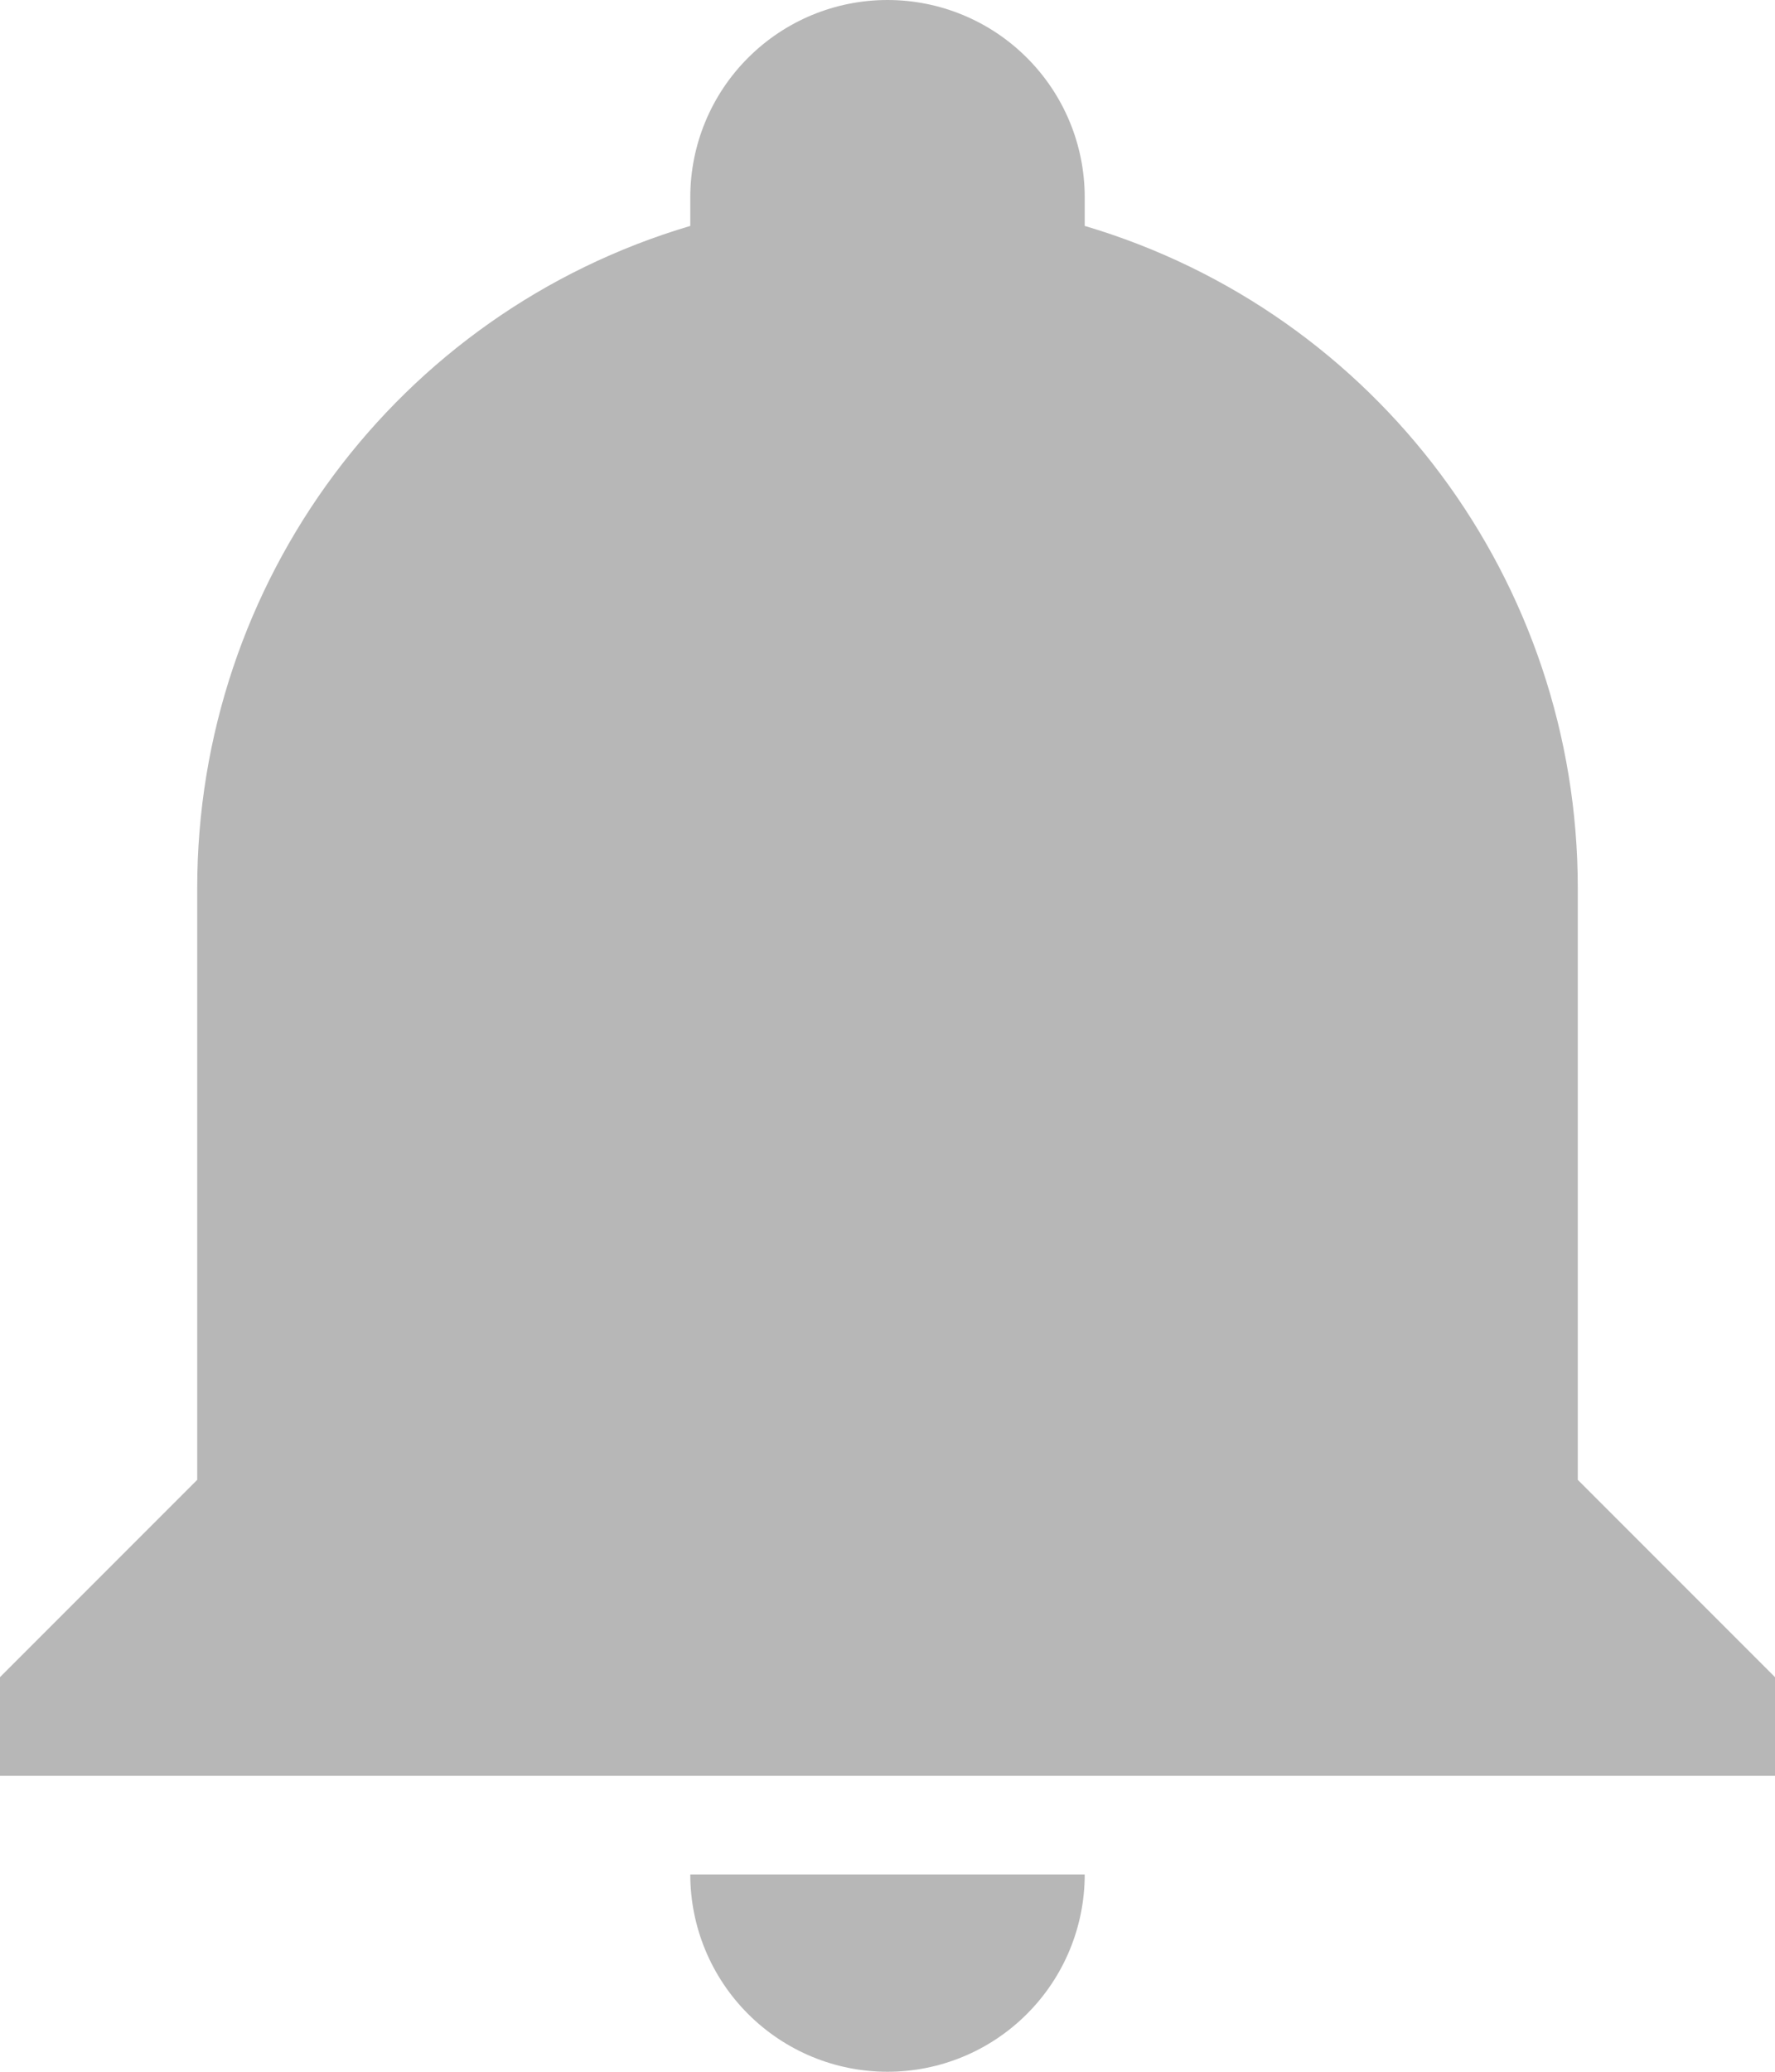 <svg width="36" height="42" viewBox="0 0 36 42" fill="none" xmlns="http://www.w3.org/2000/svg" xmlns:xlink="http://www.w3.org/1999/xlink">
<path d="M36,34L36,36L0,36L0,34L4,30L4,18C4,11.8 8.06,6.34 14,4.58C14,4.38 14,4.2 14,4C14,2.939 14.421,1.922 15.172,1.172C15.922,0.421 16.939,0 18,0C19.061,0 20.078,0.421 20.828,1.172C21.579,1.922 22,2.939 22,4C22,4.2 22,4.38 22,4.58C27.94,6.34 32,11.8 32,18L32,30L36,34ZM22,38C22,39.061 21.579,40.078 20.828,40.828C20.078,41.579 19.061,42 18,42C16.939,42 15.922,41.579 15.172,40.828C14.421,40.078 14,39.061 14,38Z" fill="#B7B7B7"/>
</svg>
